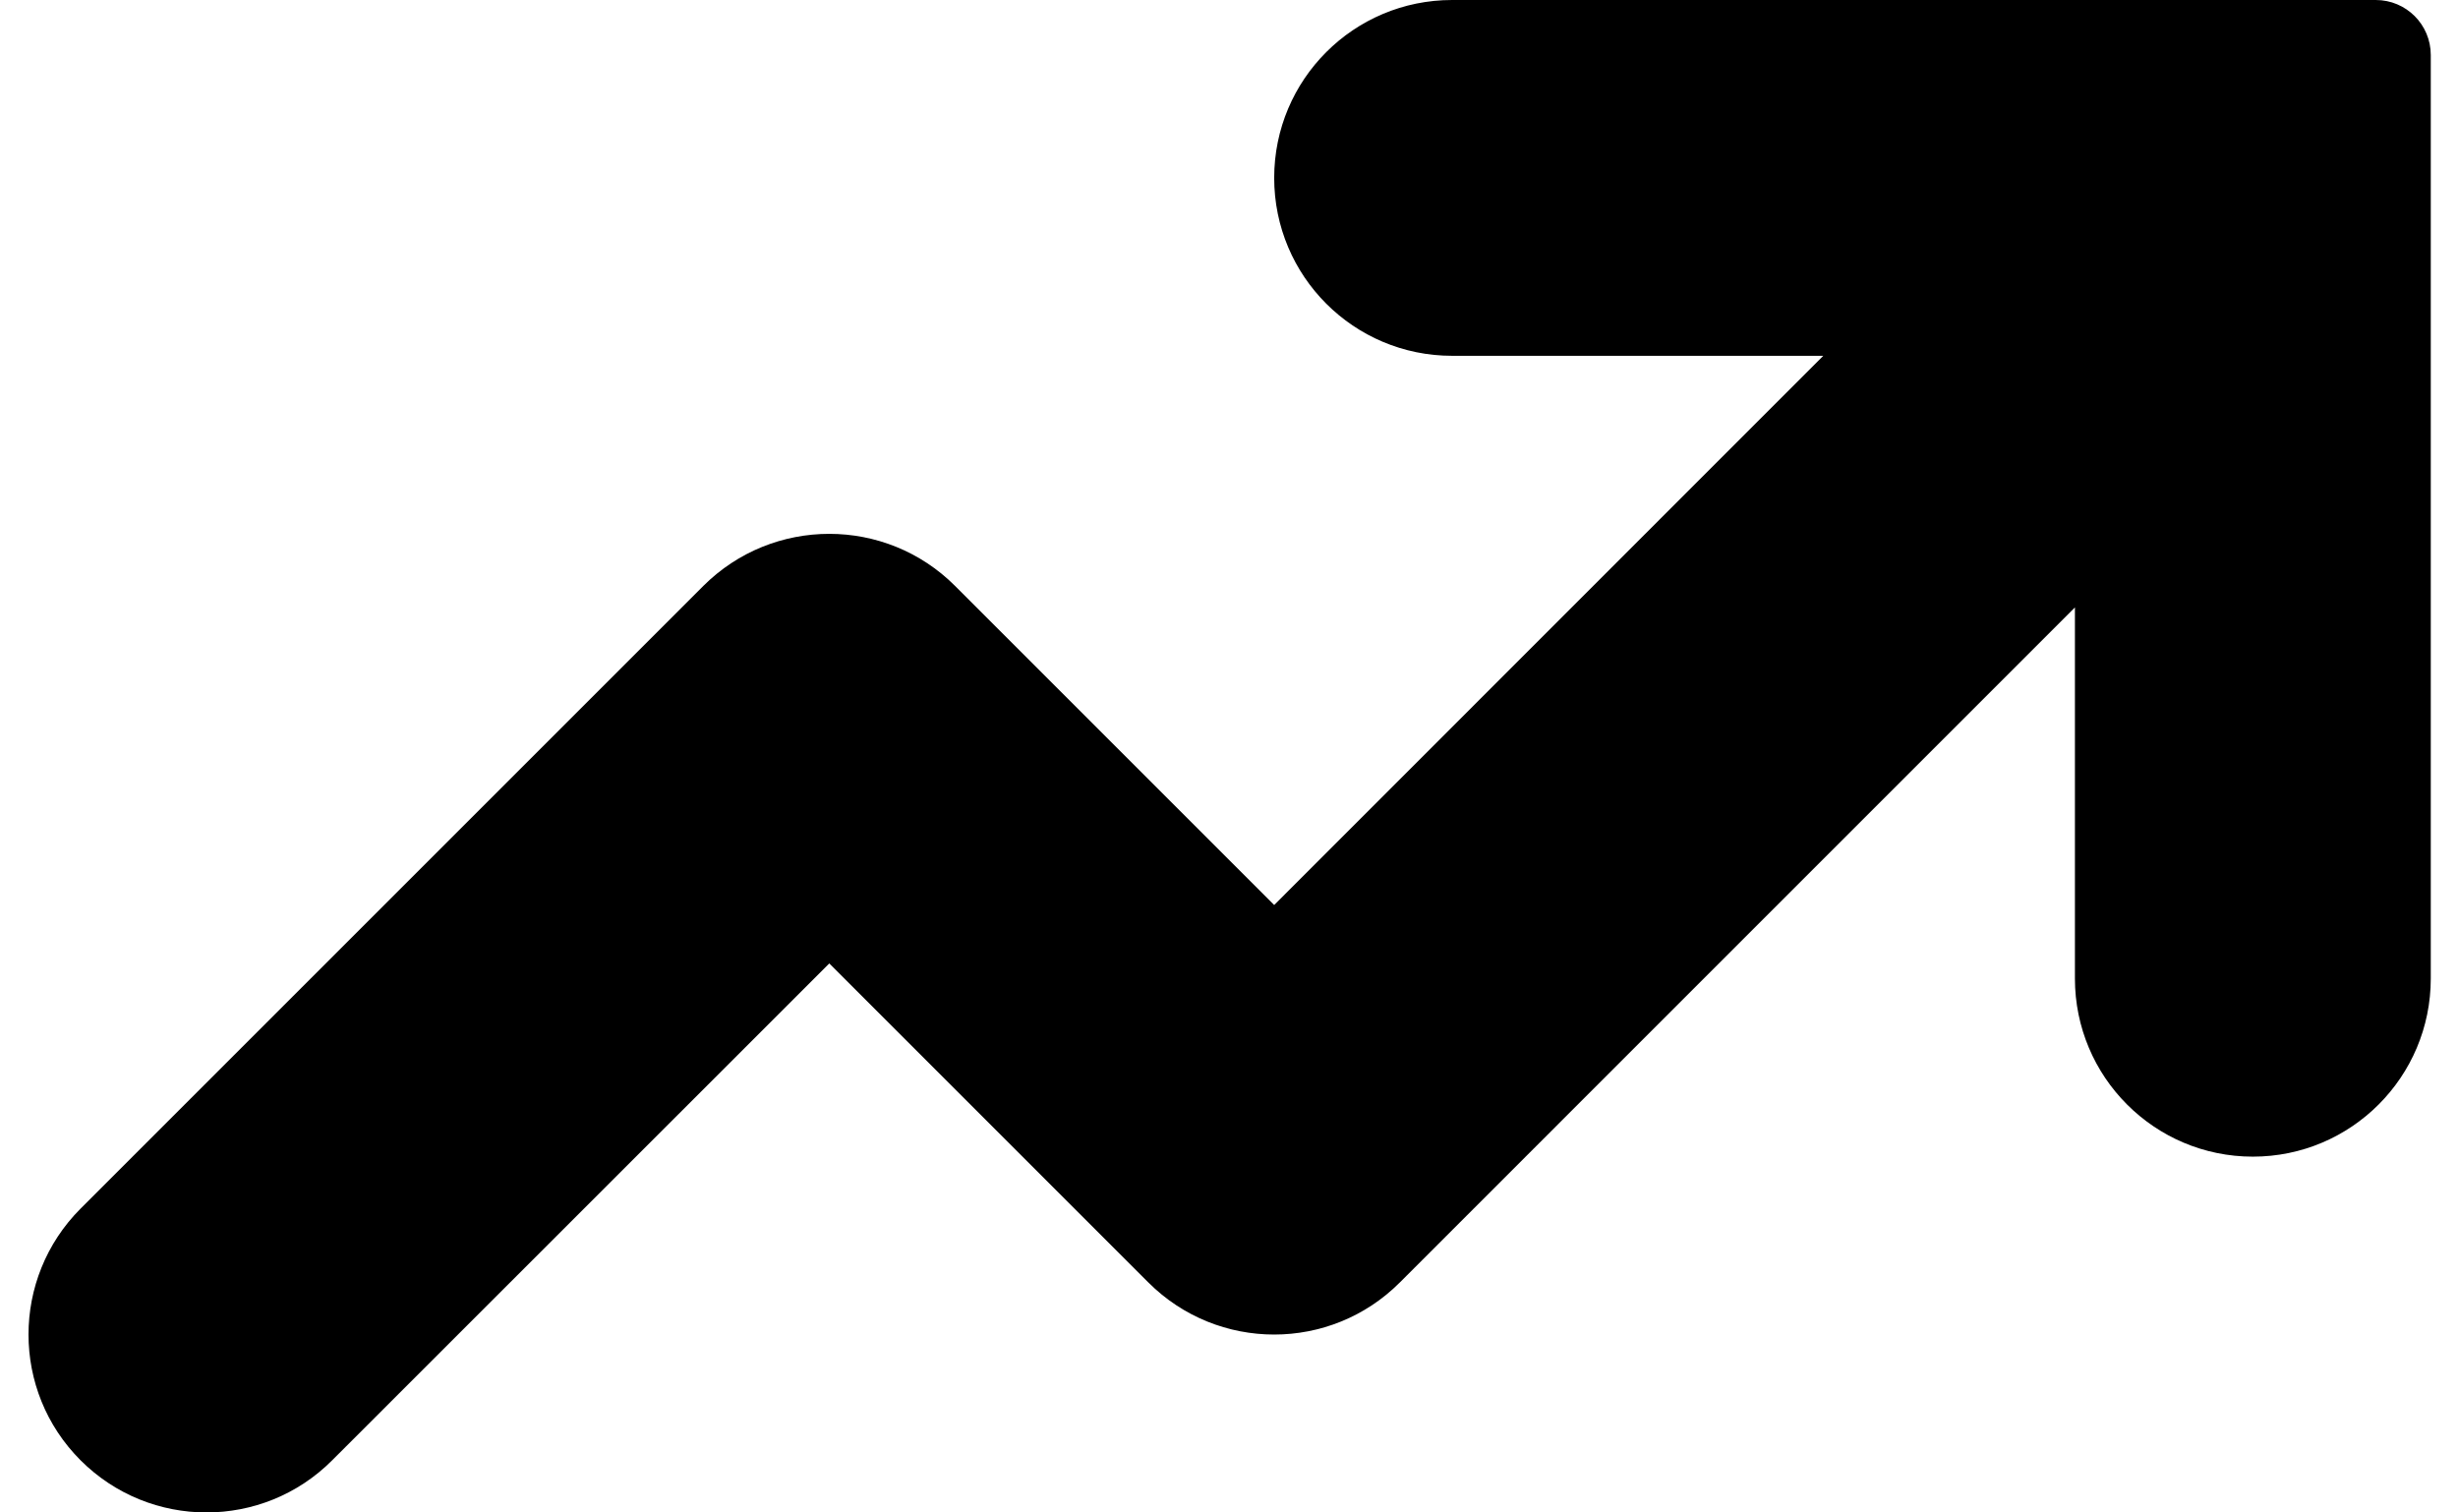 <svg width="13" height="8" viewBox="0 0 13 8" fill="none" xmlns="http://www.w3.org/2000/svg">
<path d="M7.404 6.783C7.037 7.151 6.441 7.151 6.073 6.783L4.386 5.096L1.757 7.724C1.39 8.092 0.794 8.092 0.426 7.724C0.059 7.357 0.059 6.761 0.426 6.393L3.72 3.099C4.088 2.732 4.684 2.732 5.051 3.099L6.739 4.787L9.643 1.882H7.68C7.16 1.882 6.739 1.461 6.739 0.941C6.739 0.421 7.16 0 7.68 0H12.565C12.726 0 12.856 0.13 12.856 0.291V5.176C12.856 5.696 12.435 6.118 11.915 6.118C11.395 6.118 10.974 5.696 10.974 5.176V3.213L7.404 6.783Z" fill="currentColor"/>
</svg>
